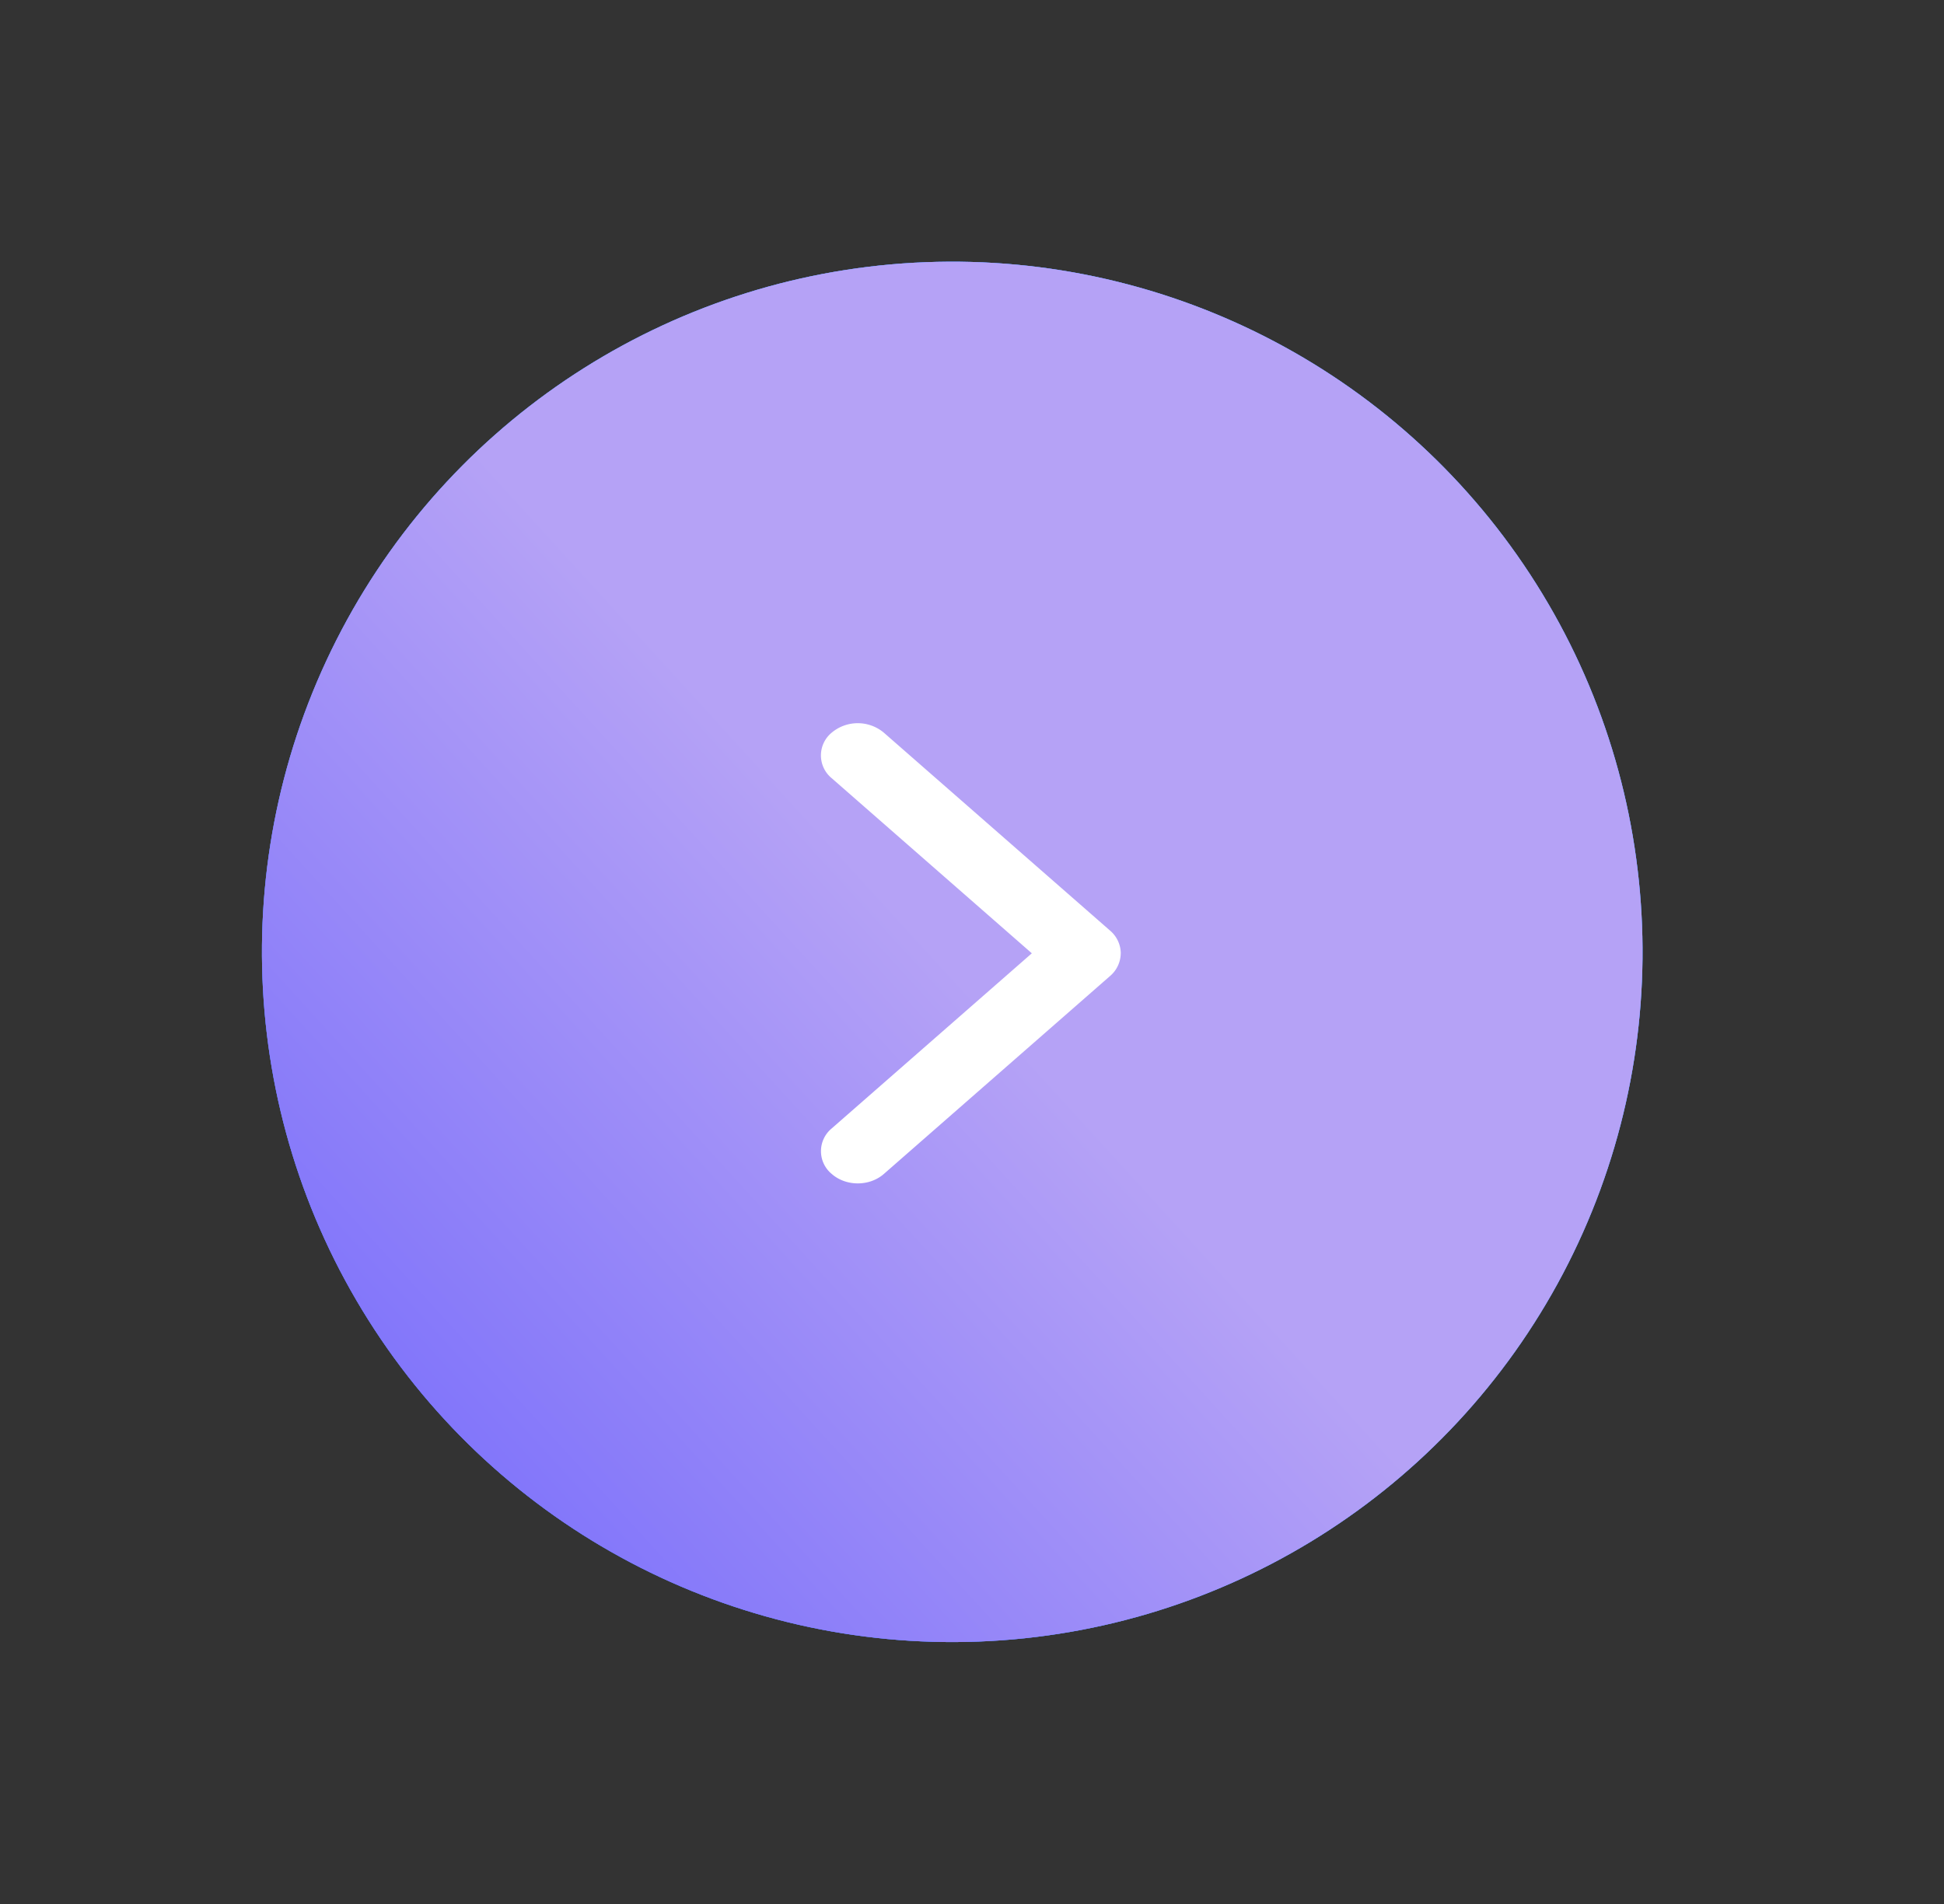 <svg width="49" height="48" viewBox="0 0 49 48" fill="none" xmlns="http://www.w3.org/2000/svg"><rect x="0" y="0" width="49" height="48" fill="#333333" stroke="none"/><ellipse rx="17.401" ry="17.402" transform="matrix(-.846 .533 .533 .846 24.002 23.997)" fill="#4285F4"/><ellipse rx="17.401" ry="17.402" transform="matrix(-.846 .533 .533 .846 24.002 23.997)" fill="url(#paint0_linear)"/><ellipse rx="17.401" ry="17.402" transform="matrix(-.846 .533 .533 .846 24.002 23.997)" fill="url(#paint1_linear)"/><g clip-path="url(#clip0)"><path d="M28.25 24.033a.762.762 0 00-.273-.575l-5.7-4.988a1.024 1.024 0 00-1.313 0 .743.743 0 000 1.149l5.044 4.414-5.043 4.414a.743.743 0 000 1.149c.362.317.95.317 1.313 0l5.7-4.989a.762.762 0 00.271-.574z" fill="#fff"/></g><defs><linearGradient id="paint0_linear" x1="0" y1="17.402" x2="34.801" y2="17.402" gradientUnits="userSpaceOnUse"><stop stop-color="#4E96FF"/><stop offset="1" stop-color="#6044FB"/></linearGradient><linearGradient id="paint1_linear" x1="-2.531" y1="15.781" x2="35.444" y2="22.587" gradientUnits="userSpaceOnUse"><stop stop-color="#B5A2F6"/><stop offset="1" stop-color="#433FFF"/></linearGradient><clipPath id="clip0"><path fill="#fff" transform="matrix(0 1 1 0 17.843 18.232)" d="M0 0h11.602v13.257H0z"/></clipPath><filter id="filter0_d" x="3.194" y="6.595" width="42.81" height="42.804" filterUnits="userSpaceOnUse" color-interpolation-filters="sRGB"><feFlood flood-opacity="0" result="BackgroundImageFix"/><feColorMatrix in="SourceAlpha" values="0 0 0 0 0 0 0 0 0 0 0 0 0 0 0 0 0 0 127 0" result="hardAlpha"/><feOffset dy="4"/><feGaussianBlur stdDeviation="2"/><feComposite in2="hardAlpha" operator="out"/><feColorMatrix values="0 0 0 0 0 0 0 0 0 0 0 0 0 0 0 0 0 0 0.25 0"/><feBlend in2="BackgroundImageFix" result="effect1_dropShadow"/><feBlend in="SourceGraphic" in2="effect1_dropShadow" result="shape"/></filter></defs></svg>